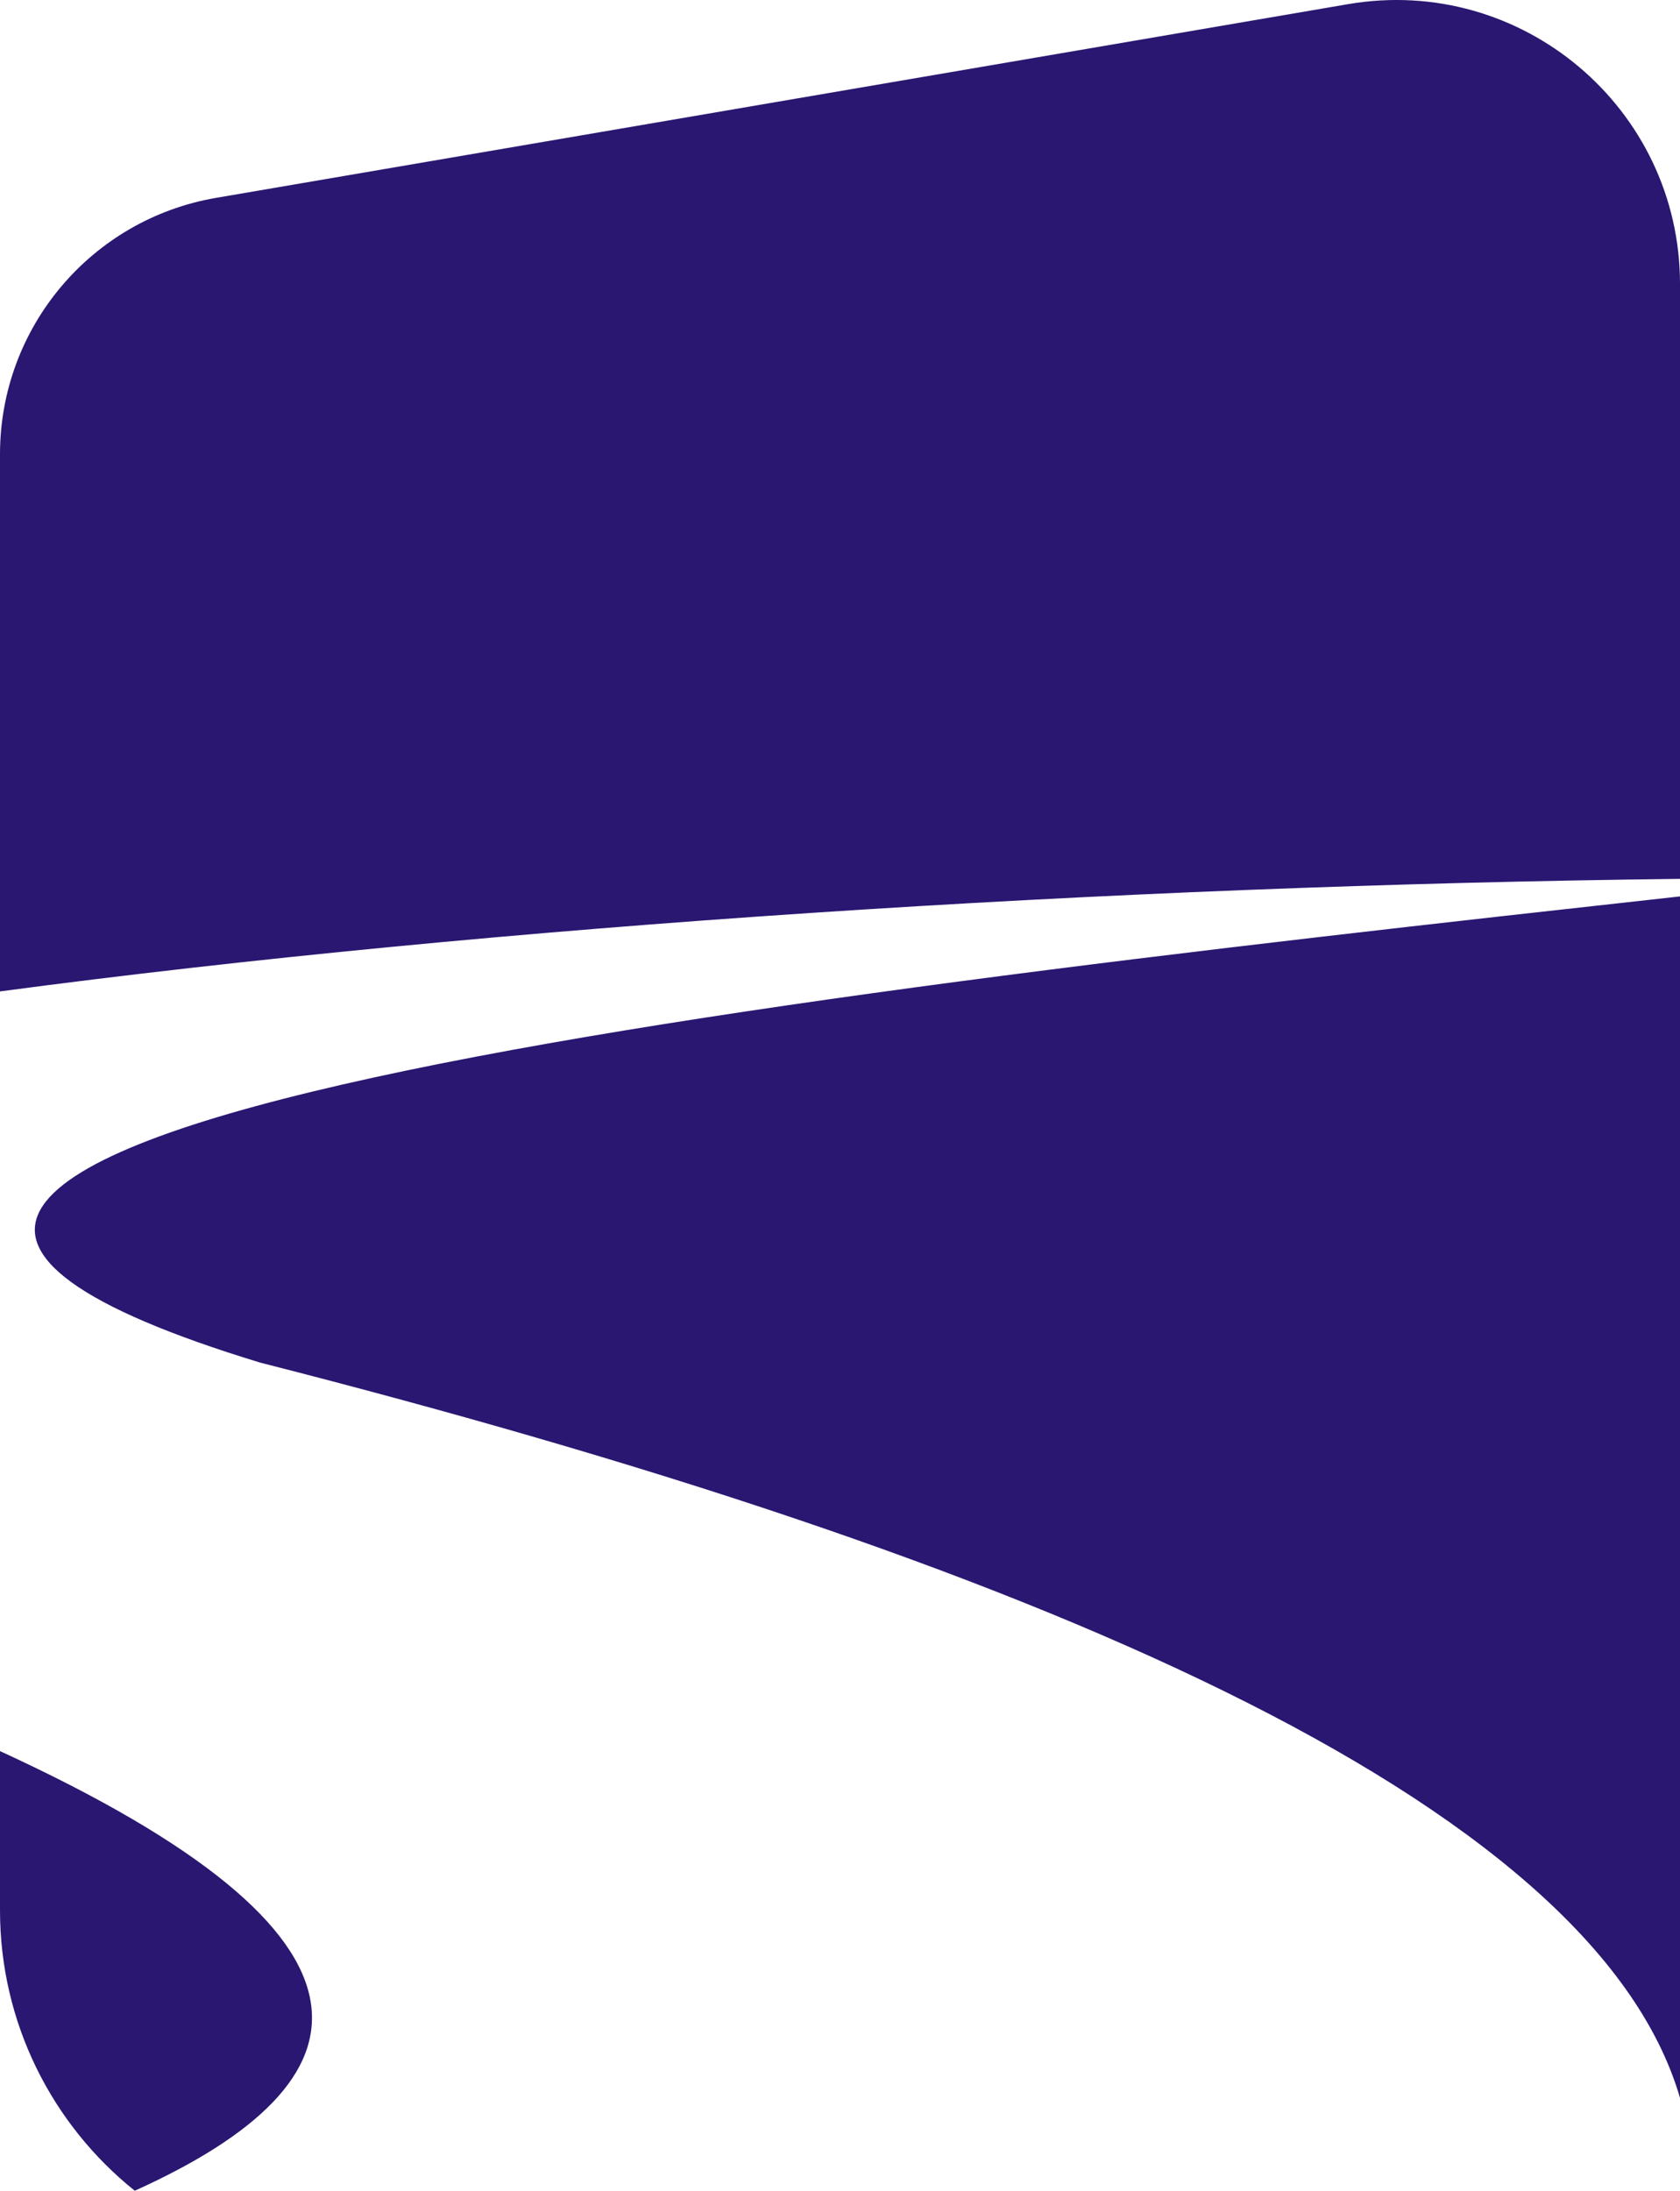 <svg version="1.1" id="图层_1" x="0px" y="0px" width="116.79px" height="152.229px" viewBox="0 0 116.79 152.229" enable-background="new 0 0 116.79 152.229" xml:space="preserve" xmlns="http://www.w3.org/2000/svg" xmlns:xlink="http://www.w3.org/1999/xlink" xmlns:xml="http://www.w3.org/XML/1998/namespace">
  <path fill="#2A1771" d="M0,68.891V31.563c0-8.806,6.346-16.33,15.026-17.815L93.719,0.288c12.059-2.063,23.072,7.226,23.072,19.46
	V61.07C77.034,61.533,34.338,64.316,0,68.891z M0,121.68v11.063c0,7.822,3.622,14.887,9.368,19.486
	C26.163,144.655,28.252,134.653,0,121.68z M18.081,94.683c53.25,13.568,92.63,30.321,98.71,51.094V62.29
	C51.5,69.49-32.938,79.14,18.081,94.683z" class="color c1"/>
</svg>